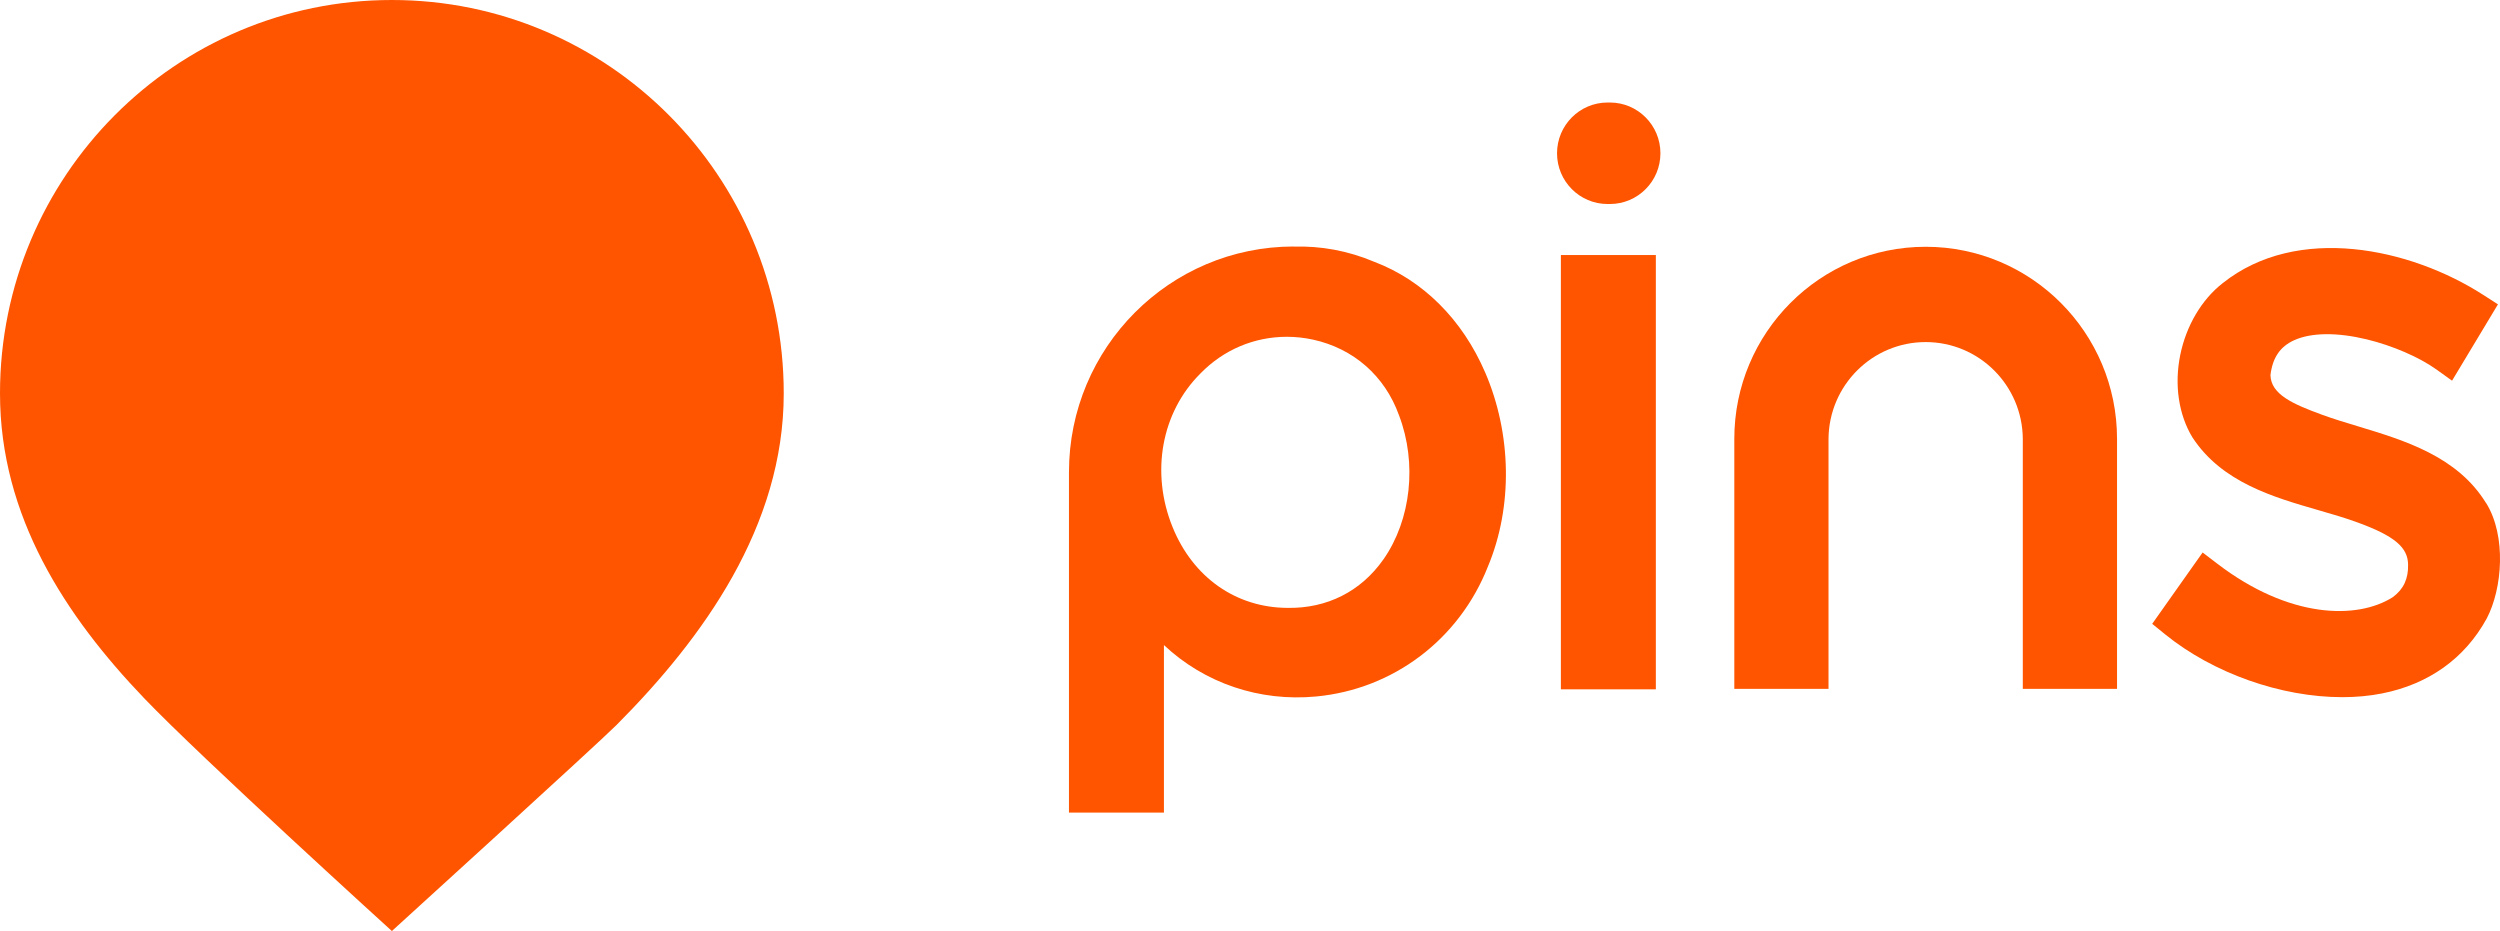 <svg width="145" height="54" viewBox="0 0 145 54" fill="none" xmlns="http://www.w3.org/2000/svg">
<g clip-path="url(#clip0_160_6099)">
<path d="M22.731 0C10.176 0 0 10.215 0 22.818C0 29.951 3.798 35.73 8.364 40.501C11.668 43.953 22.729 54 22.729 54C22.729 54 34.693 43.119 35.761 42.047C40.796 36.99 45.457 30.514 45.457 22.818C45.457 10.215 35.281 0 22.729 0H22.731Z" fill="#FF5500"/>
<path d="M96.039 14.792H90.531V39.981H96.039V14.792Z" fill="#FF5500"/>
<path d="M93.373 5.946H93.24C91.621 5.946 90.308 7.264 90.308 8.89C90.308 10.515 91.621 11.833 93.24 11.833H93.373C94.993 11.833 96.305 10.515 96.305 8.89C96.305 7.264 94.993 5.946 93.373 5.946Z" fill="#FF5500"/>
<path d="M144.196 29.186C142.534 26.471 139.473 25.547 136.776 24.73C136.041 24.509 135.35 24.299 134.698 24.062C133.008 23.444 131.71 22.882 131.687 21.753C131.811 20.739 132.252 20.096 133.07 19.729C134.059 19.284 135.552 19.268 137.271 19.683C138.759 20.043 140.305 20.711 141.306 21.425L142.219 22.08L144.881 17.652L144.029 17.104C139.779 14.368 133.237 12.987 128.921 16.419C127.699 17.369 126.802 18.888 126.455 20.584C126.104 22.308 126.358 24.048 127.16 25.367L127.178 25.394C128.875 27.973 131.846 28.833 134.466 29.589C135.281 29.824 136.05 30.048 136.769 30.313C138.874 31.085 139.659 31.744 139.669 32.749C139.687 33.574 139.405 34.173 138.785 34.634C136.707 35.957 132.757 35.872 128.609 32.698L127.752 32.044L124.827 36.183L125.587 36.799C128.356 39.041 132.289 40.436 135.855 40.436C136.661 40.436 137.432 40.364 138.153 40.221C140.863 39.687 142.961 38.186 144.224 35.884L144.233 35.867C145.138 34.141 145.383 31.094 144.199 29.181L144.196 29.186Z" fill="#FF5500"/>
<path d="M86.138 21.599C84.816 18.526 82.527 16.249 79.694 15.18C78.18 14.539 76.594 14.255 75.032 14.304L75.039 14.297C67.839 14.297 62 20.158 62 27.386V47.129H67.508V37.414C69.859 39.622 73.04 40.706 76.33 40.397C80.814 39.977 84.635 37.085 86.302 32.853C87.746 29.396 87.684 25.187 86.138 21.596V21.599ZM80.24 32.441C78.943 34.298 76.963 35.301 74.665 35.257C71.683 35.241 69.194 33.489 68.009 30.571C66.725 27.409 67.359 23.913 69.628 21.659L69.637 21.649C70.971 20.285 72.746 19.534 74.638 19.534C75.145 19.534 75.657 19.589 76.158 19.699C78.506 20.213 80.323 21.808 81.138 24.076L81.145 24.092C82.201 26.867 81.845 30.143 80.242 32.441H80.24Z" fill="#FF5500"/>
<path d="M111.689 14.313C105.558 14.313 100.59 19.301 100.59 25.455V39.953H106.054V25.455C106.077 22.35 108.592 19.84 111.689 19.84C114.786 19.84 117.3 22.35 117.323 25.455V39.953H122.788V25.455C122.788 19.301 117.819 14.313 111.689 14.313Z" fill="#FF5500"/>
</g>
<defs>
<clipPath id="clip0_160_6099">
<rect width="145" height="54" fill="white"/>
</clipPath>
</defs>
</svg>
